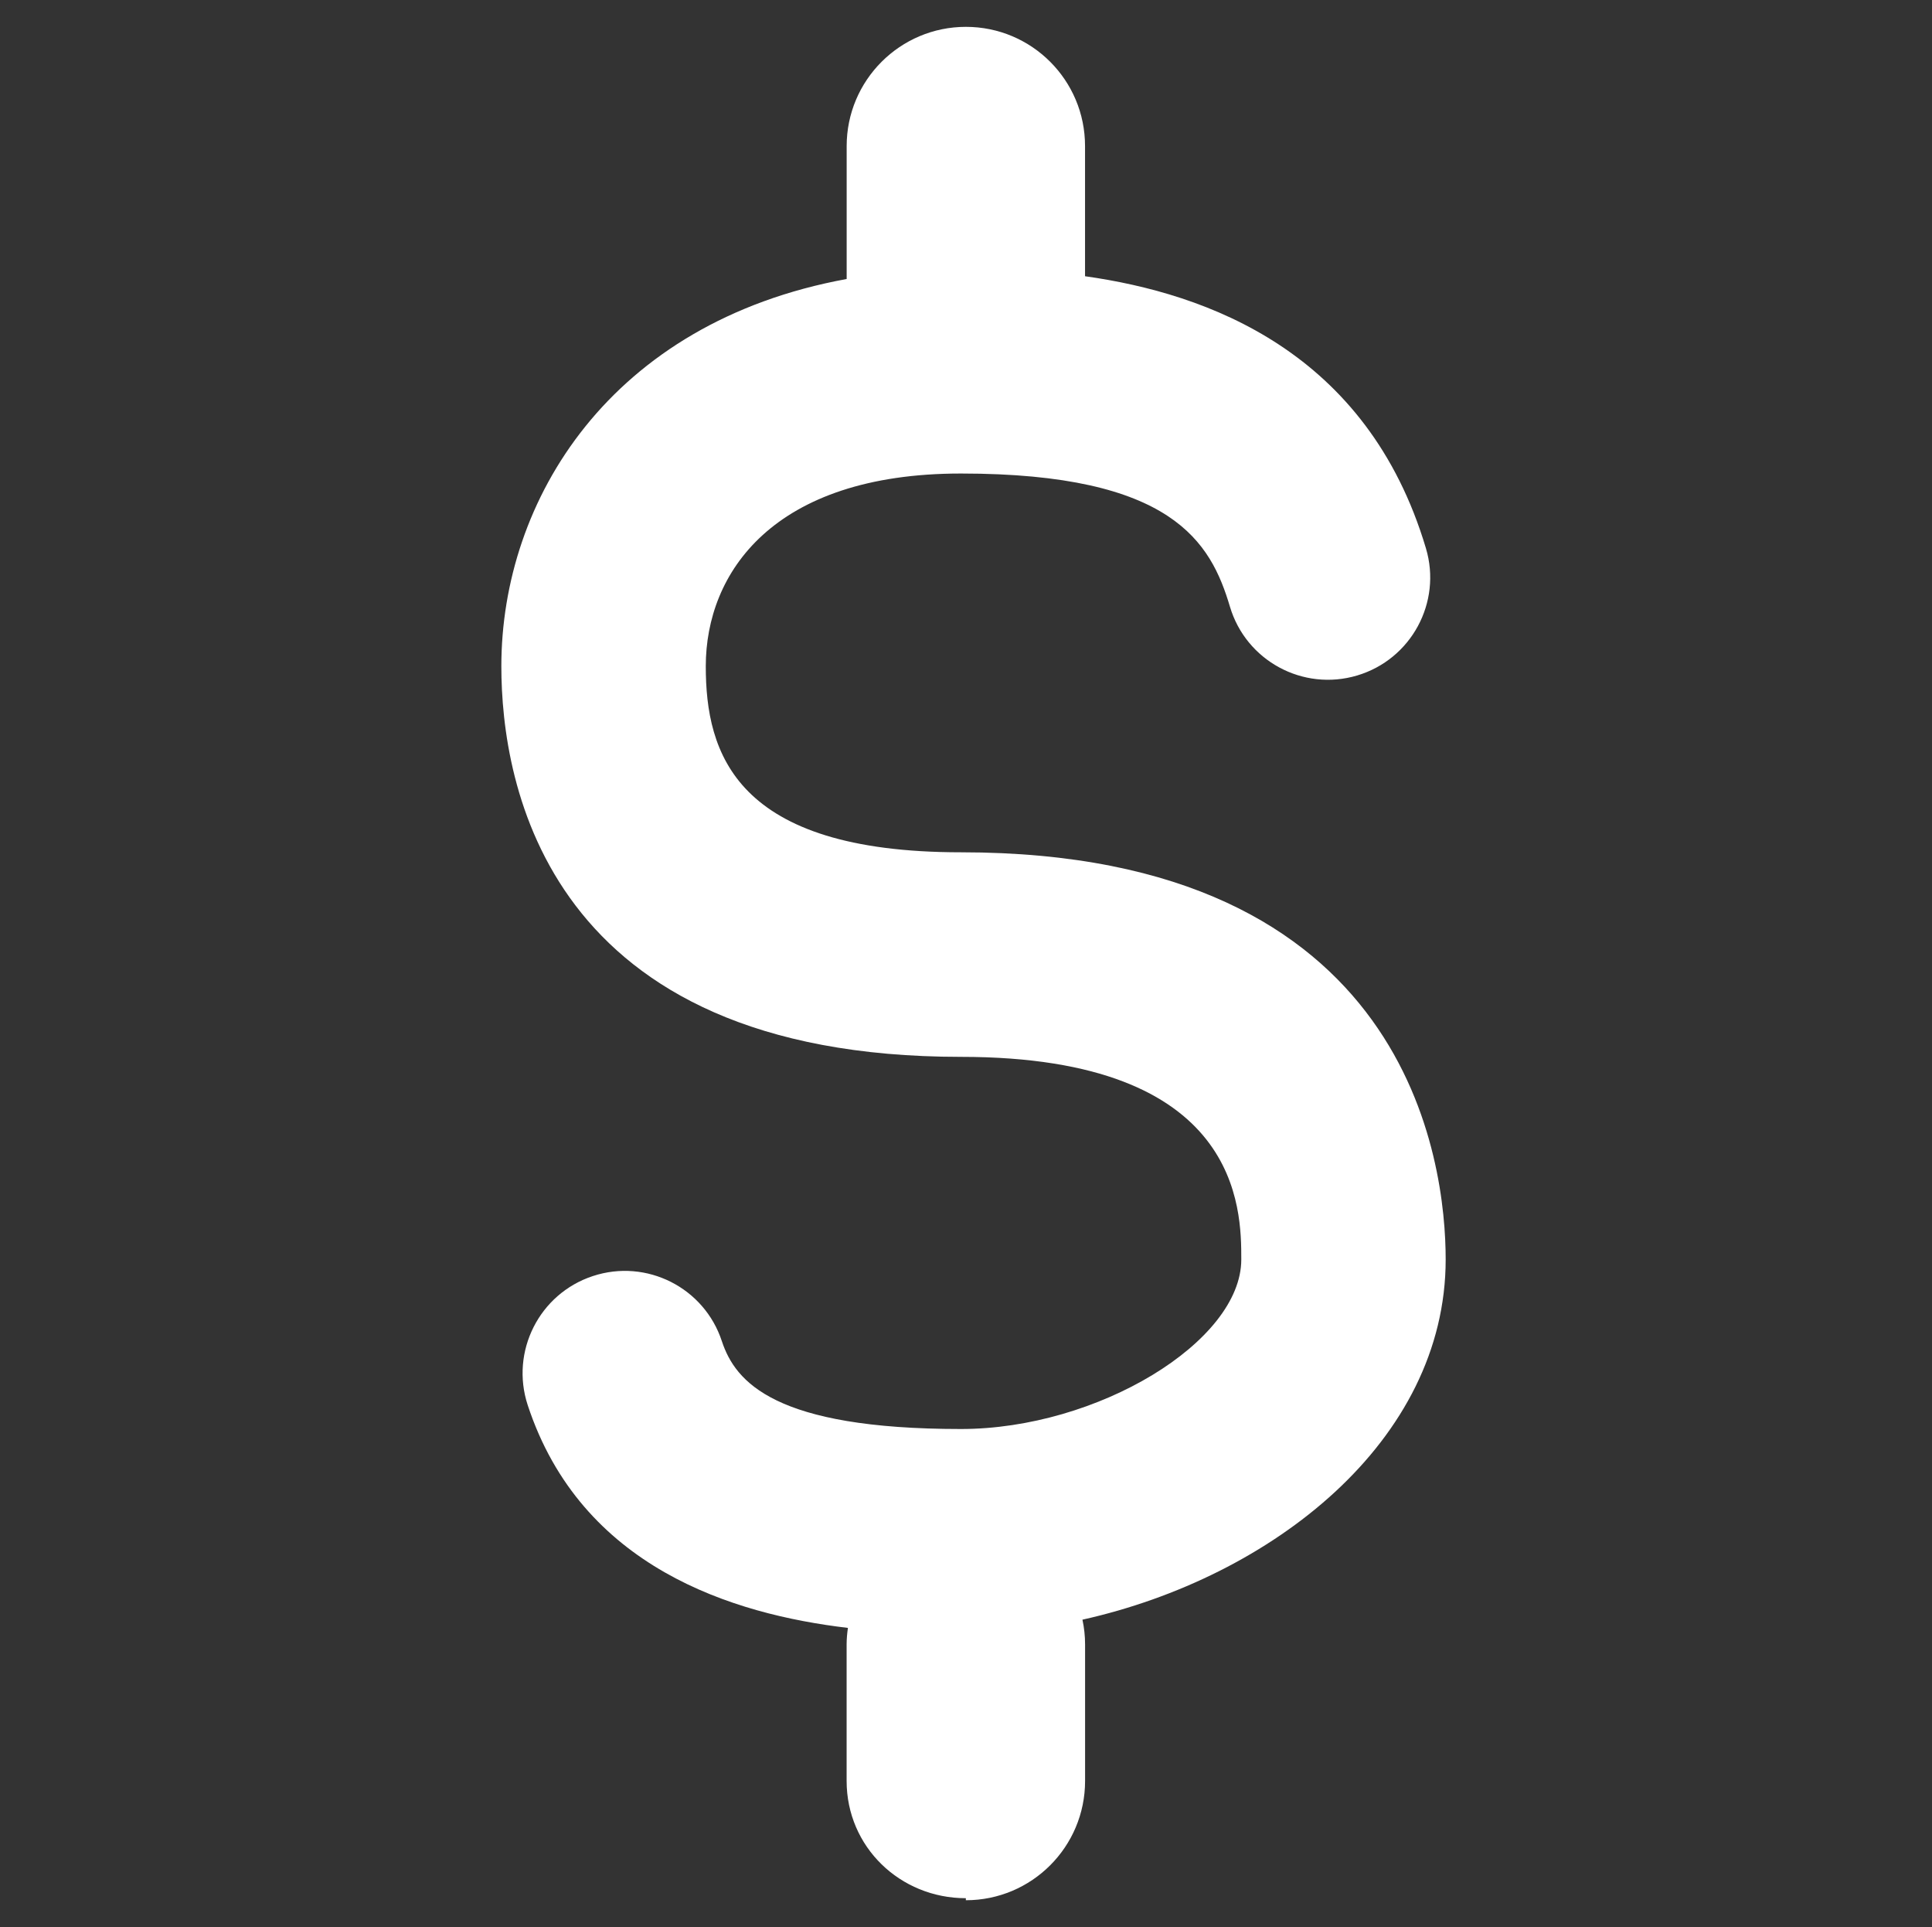 <?xml version="1.0" encoding="utf-8"?>
<!-- Generator: Adobe Illustrator 15.1.0, SVG Export Plug-In . SVG Version: 6.00 Build 0)  -->
<!DOCTYPE svg PUBLIC "-//W3C//DTD SVG 1.1//EN" "http://www.w3.org/Graphics/SVG/1.1/DTD/svg11.dtd">
<svg version="1.1" id="Layer_1" xmlns="http://www.w3.org/2000/svg" xmlns:xlink="http://www.w3.org/1999/xlink" x="0px" y="0px"
	 width="44.625px" height="44.5px" viewBox="0 0 44.625 44.5" enable-background="new 0 0 44.625 44.5" xml:space="preserve">
<rect x="0" y="0" width="44.625" height="44.5" fill="#333333" stroke="none"/>
<path fill="#FFFFFF" d="M33.392,29.084c0-2.207-0.808-9.402-11.196-9.402c-5.223,0-5.894-2.296-5.894-4.296
	c0-2.151,1.547-4.451,5.894-4.451c4.889,0,5.77,1.587,6.213,3.075c0.371,1.249,1.687,1.962,2.938,1.589
	c1.249-0.372,1.962-1.687,1.589-2.937c-1.354-4.544-5.045-5.885-7.874-6.283V3.374c0.001-1.521-1.231-2.754-2.752-2.754
	c-1.52,0-2.754,1.234-2.754,2.754v3.069c-5.459,1-7.976,5.098-7.976,8.943c0,2.712,1.034,9.02,10.617,9.02
	c6.474,0,6.474,3.521,6.474,4.679c0,1.902-3.328,3.915-6.474,3.915c-4.304,0-5.211-1.085-5.523-2.026
	c-0.406-1.24-1.742-1.915-2.98-1.506c-1.238,0.407-1.912,1.742-1.505,2.981c1.234,3.75,4.738,4.831,7.396,5.144
	c-0.018,0.126-0.03,0.252-0.03,0.383v3.151c0,1.522,1.234,2.708,2.754,2.708v0.047c1.521,0,2.754-1.232,2.754-2.755v-3.151
	c0-0.197-0.021-0.387-0.061-0.573C29.379,36.427,33.392,33.281,33.392,29.084z"/>
</svg>

